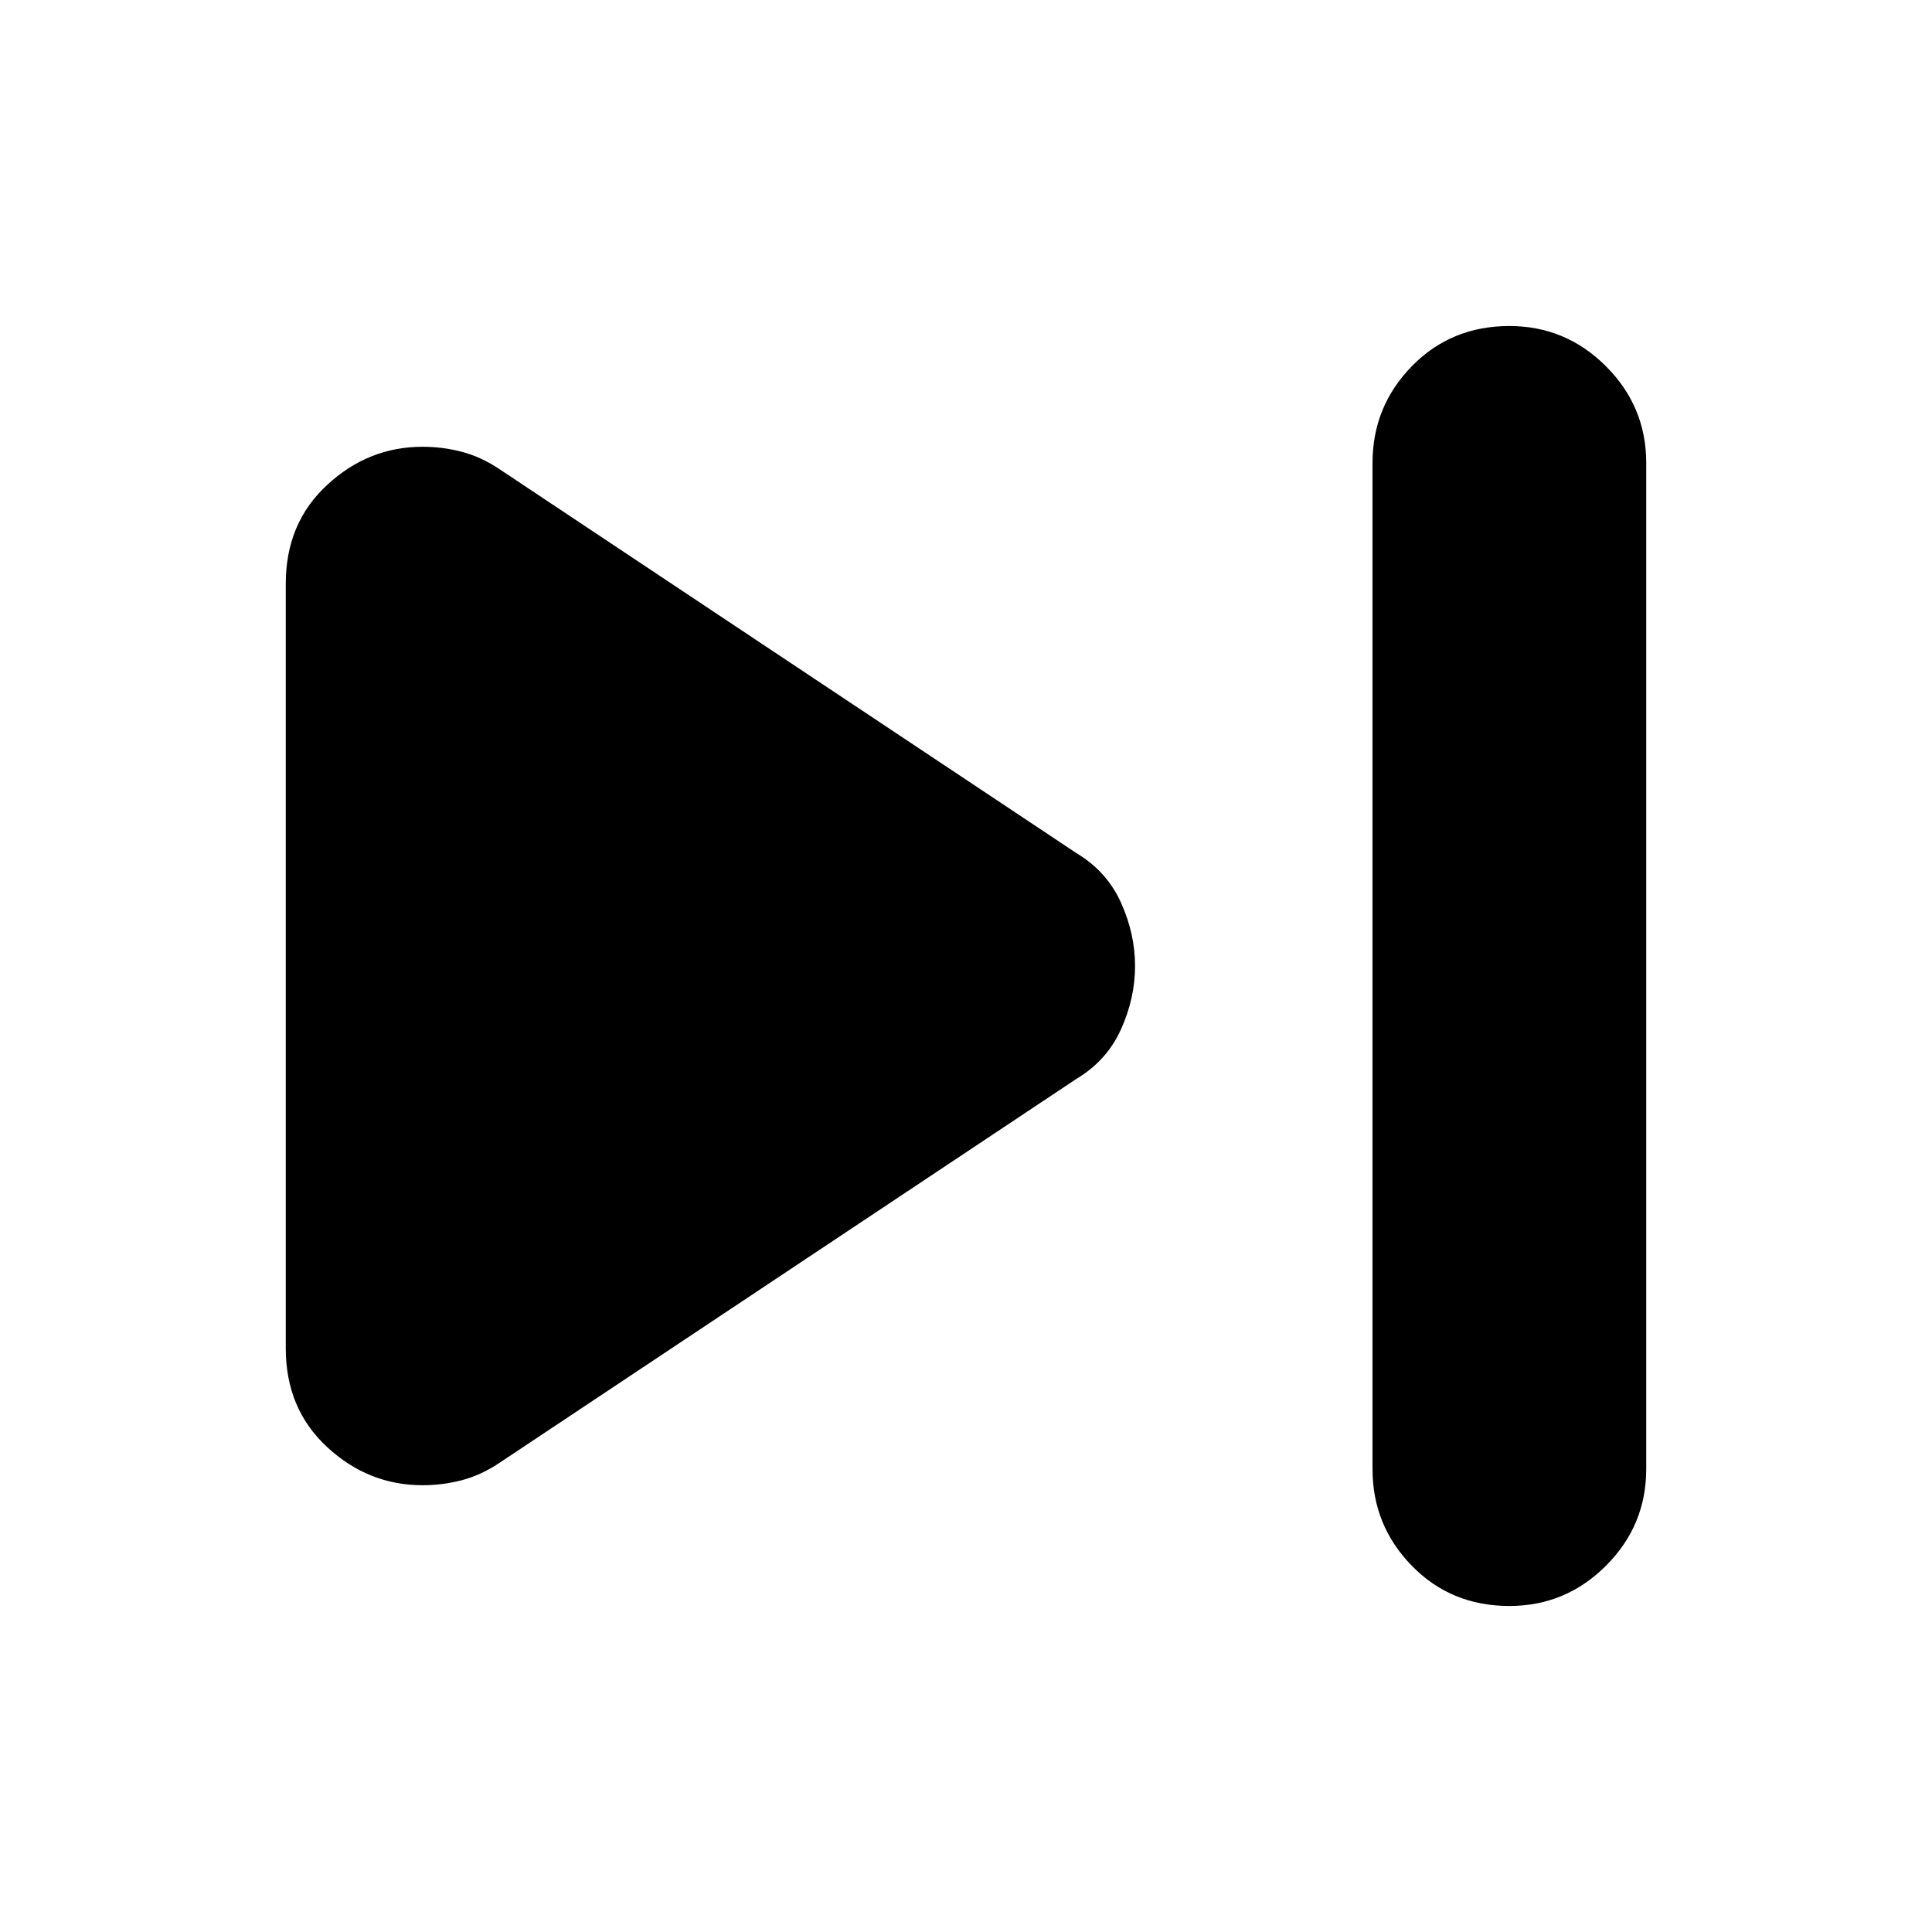 <svg xmlns="http://www.w3.org/2000/svg" height="24" viewBox="0 -960 960 960" width="24"><path d="M682-230v-500q0-28 19.5-48t48.5-20q28 0 48 20t20 48v500q0 28-20 48t-48 20q-29 0-48.5-20T682-230Zm-540-60v-380q0-30 20.5-49t47.5-19q10 0 19.5 2.5T248-727l287 191q15 9 22 24.5t7 31.5q0 16-7 31.5T535-424L248-233q-9 6-18.5 8.5T210-222q-27 0-47.5-19T142-290Z"/></svg>